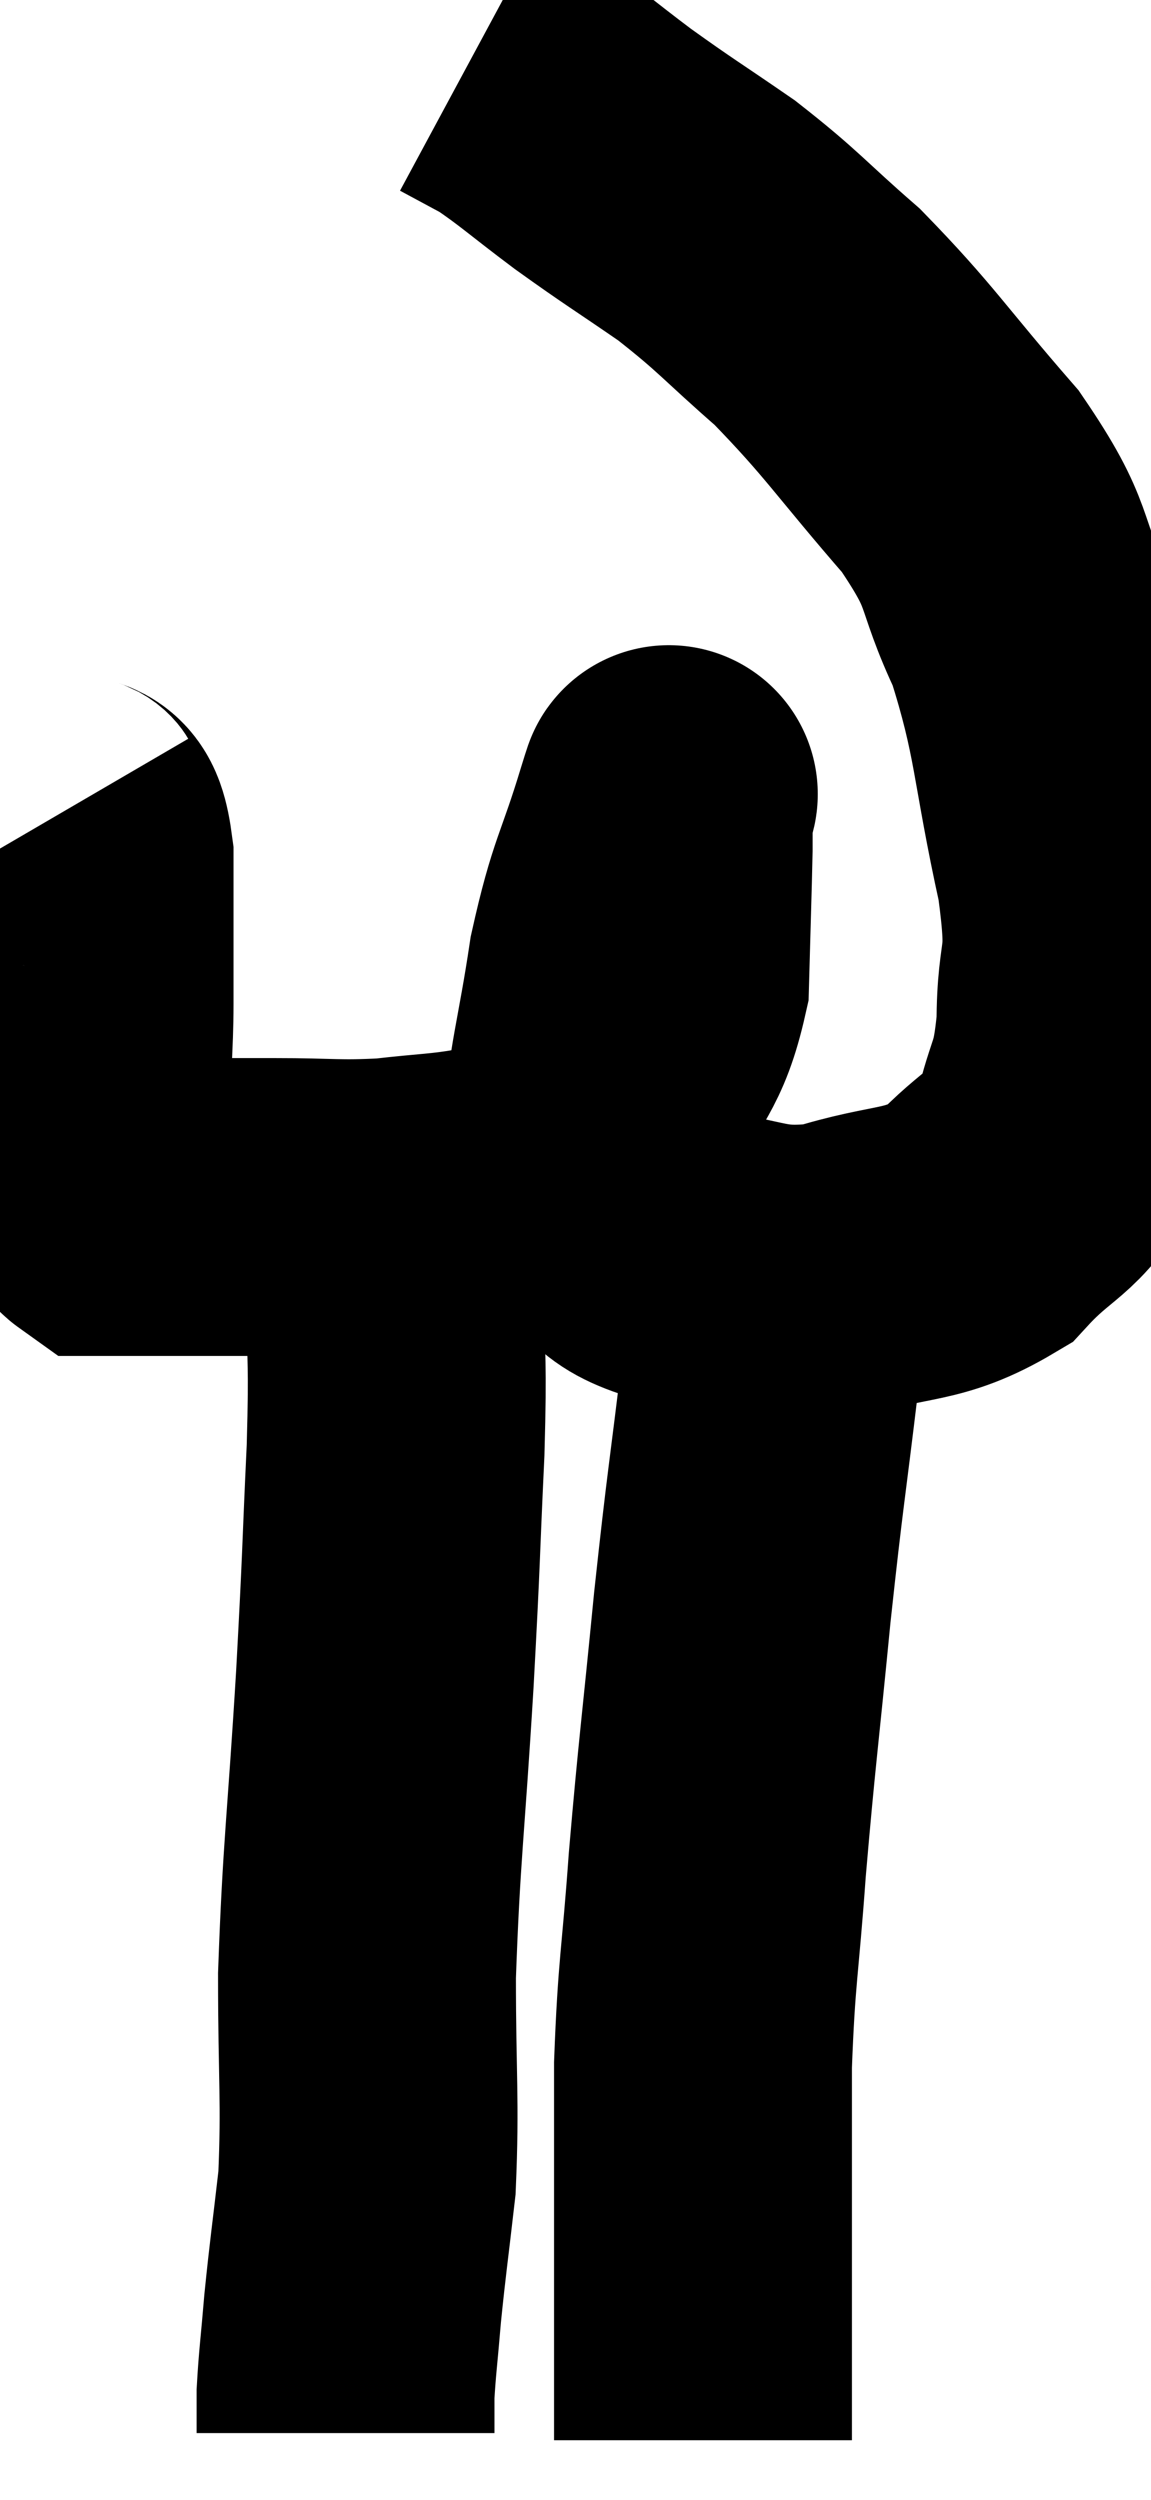 <svg xmlns="http://www.w3.org/2000/svg" viewBox="10.82 2.78 19.32 41.96" width="19.32" height="41.96"><path d="M 11.82 16.44 C 12.03 16.8, 12.135 16.365, 12.24 17.16 C 12.24 18.39, 12.24 18.615, 12.24 19.62 C 12.24 20.4, 12.18 20.535, 12.24 21.18 C 12.36 21.69, 12.42 21.945, 12.48 22.2 C 12.48 22.2, 12.48 22.11, 12.48 22.2 C 12.48 22.38, 12.48 22.47, 12.48 22.56 C 12.48 22.56, 12.48 22.515, 12.48 22.56 C 12.48 22.65, 12.48 22.695, 12.48 22.74 C 12.48 22.74, 12.48 22.74, 12.48 22.74 C 12.48 22.74, 12.48 22.74, 12.48 22.74 C 12.48 22.74, 12.48 22.74, 12.48 22.74 C 12.48 22.74, 12.45 22.665, 12.48 22.74 C 12.54 22.89, 12.495 22.965, 12.6 23.04 C 12.75 23.04, 12.6 23.04, 12.9 23.04 C 13.35 23.04, 13.17 23.04, 13.8 23.04 C 14.61 23.04, 14.535 23.04, 15.42 23.04 C 16.38 23.04, 16.47 23.085, 17.34 23.04 C 18.12 22.95, 18.285 22.965, 18.9 22.86 C 19.35 22.74, 19.275 23.01, 19.8 22.62 C 20.4 21.96, 20.475 22.14, 21 21.3 C 21.45 20.28, 21.66 20.325, 21.9 19.26 C 21.93 18.15, 21.945 17.745, 21.96 17.04 C 21.96 16.74, 21.96 16.605, 21.96 16.44 C 21.96 16.41, 22.155 15.75, 21.96 16.38 C 21.57 17.67, 21.48 17.61, 21.18 18.96 C 20.97 20.37, 20.82 20.76, 20.76 21.78 C 20.85 22.41, 20.565 22.515, 20.94 23.04 C 21.6 23.46, 21.3 23.61, 22.26 23.88 C 23.52 24, 23.535 24.255, 24.78 24.12 C 26.01 23.73, 26.28 23.91, 27.24 23.34 C 27.93 22.59, 28.17 22.68, 28.62 21.84 C 28.83 20.91, 28.935 21.075, 29.04 19.98 C 29.04 18.72, 29.265 19.11, 29.04 17.46 C 28.59 15.42, 28.665 15.03, 28.14 13.38 C 27.54 12.12, 27.84 12.18, 26.94 10.86 C 25.74 9.48, 25.605 9.195, 24.54 8.1 C 23.61 7.29, 23.58 7.185, 22.68 6.48 C 21.81 5.88, 21.735 5.85, 20.94 5.28 C 20.22 4.74, 20.055 4.575, 19.5 4.2 C 19.11 3.99, 18.915 3.885, 18.72 3.78 L 18.72 3.78" fill="none" stroke="black" stroke-width="5"></path><path d="M 17.46 24.48 C 17.46 25.8, 17.505 25.5, 17.46 27.12 C 17.37 29.04, 17.4 28.755, 17.28 30.96 C 17.13 33.45, 17.055 33.825, 16.98 35.94 C 16.98 37.68, 17.04 38.025, 16.98 39.42 C 16.86 40.47, 16.83 40.635, 16.74 41.52 C 16.68 42.24, 16.65 42.435, 16.62 42.96 C 16.62 43.29, 16.62 43.455, 16.62 43.62 L 16.62 43.62" fill="none" stroke="black" stroke-width="5"></path><path d="M 24 23.7 C 23.88 24.72, 23.94 24.225, 23.76 25.74 C 23.52 27.75, 23.505 27.675, 23.28 29.76 C 23.07 31.92, 23.025 32.16, 22.86 34.08 C 22.74 35.76, 22.68 35.835, 22.62 37.44 C 22.62 38.97, 22.62 39.255, 22.62 40.5 C 22.62 41.46, 22.62 41.7, 22.62 42.42 C 22.62 42.9, 22.62 43.05, 22.62 43.38 C 22.62 43.56, 22.62 43.65, 22.62 43.74 L 22.62 43.74" fill="none" stroke="black" stroke-width="5"></path></svg>